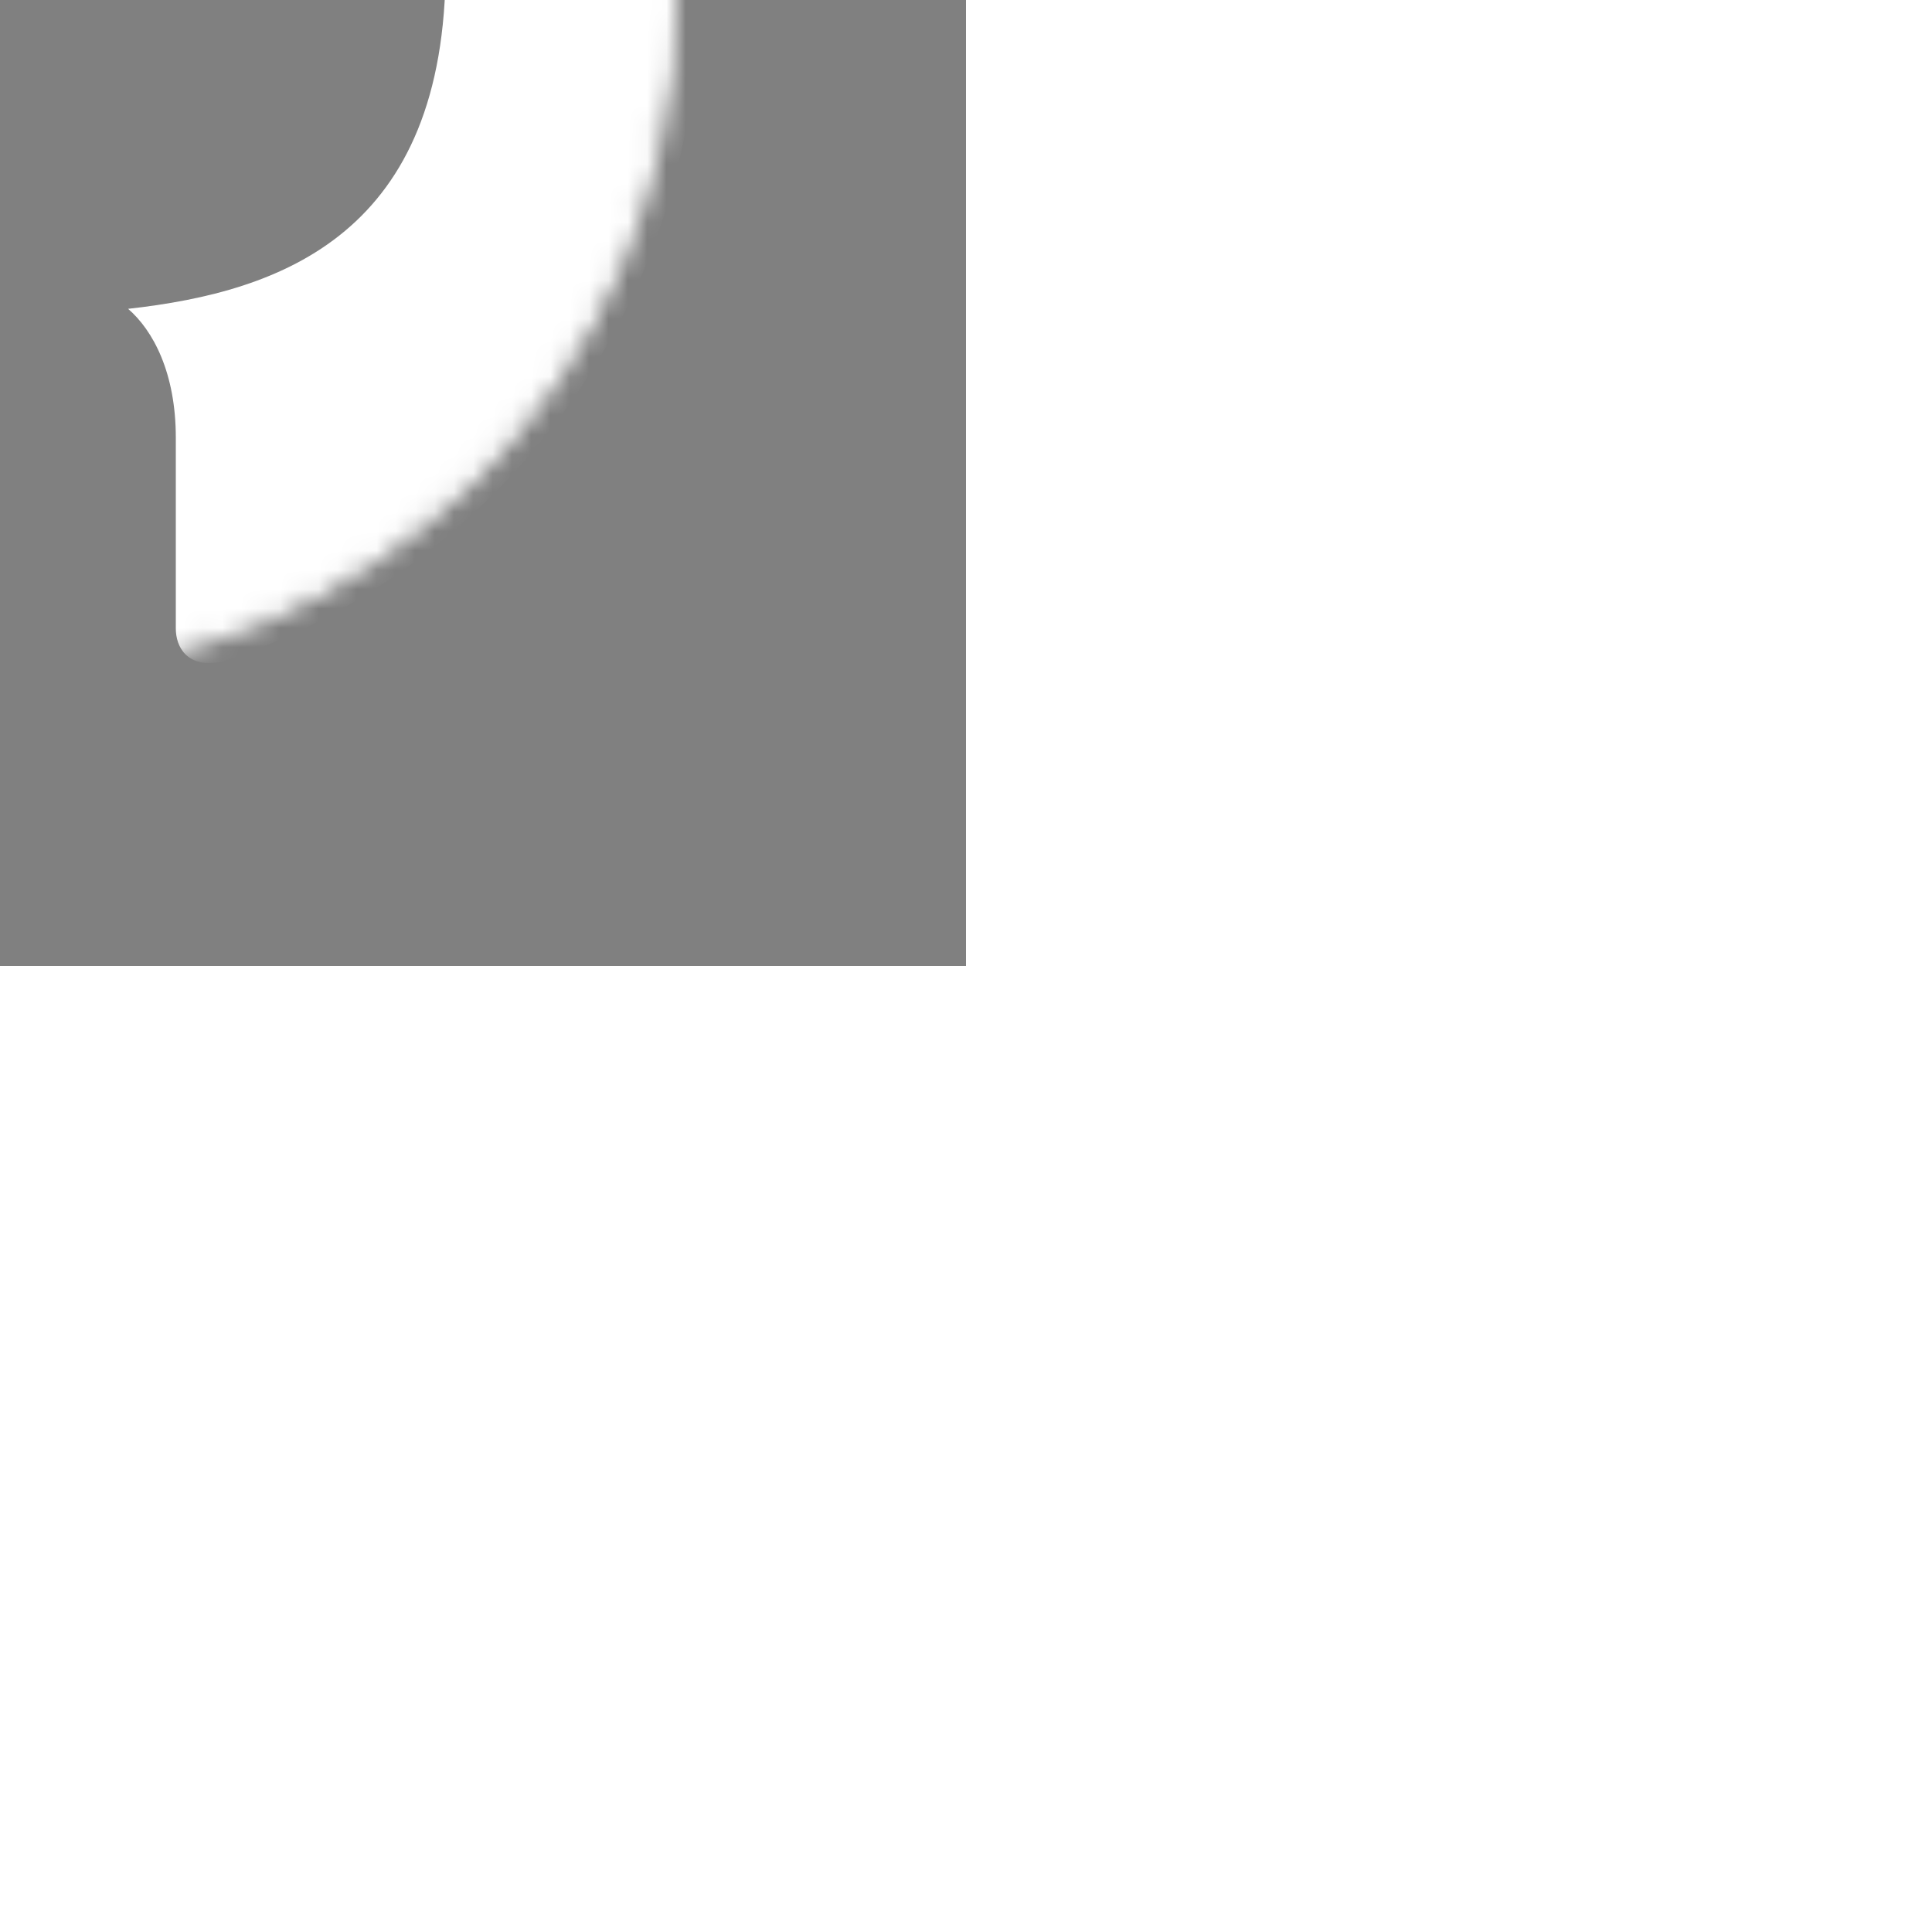 <svg xmlns="http://www.w3.org/2000/svg" viewBox="0 0 100 100" id="github-icon">
  <rect x="0" y="0" width="100" height="100" fill="#808080" stroke="none"/>
  <defs>
    <style>
      @keyframes draw-ani {
        50% {
          stroke-dashoffset: 0;
        }
        100% {
          stroke-dashoffset: 0;
        }
      }
      @keyframes fill-ani {
        50% {
          stroke-dashoffset: 220;
        }
        80%,
        100% {
          stroke-dashoffset: 0;
        }
      }
      #github-icon {
        position: absolute;
        top: 50%;
        left: 50%;
        transform: translate(-50%, -50%);
        width: 100px;
        height: 100px;
      }
      .github {
        transform: scale(3) translate(4.7px, 4.7px);
        stroke: black;
        fill: white;
        stroke-width: 0.5;
        stroke-dasharray: 140;
        stroke-dashoffset: 140;
        animation: draw-ani 5s linear infinite;
      }
      .github-mask {
        transform: scale(3) translate(4.7px, 4.7px);
        stroke: black;
        stroke-width: 0.4;
        fill: white;
      }
      .circle-fill {
        transform-origin: 50px 50px;
        transform: rotate(90deg);
        stroke: black;
        stroke-width: 35;
        fill: transparent;
        stroke-dasharray: 220;
        stroke-dashoffset: 220;
        animation: fill-ani 5s linear infinite;
      }
      .circle-outline {
        stroke: black;
        fill: white;
      }
    </style>
    <mask id="circle-fill-mask">
      <path
        class="github-mask"
        fill="white"
        d="M12 0c-6.626 0-12 5.373-12 12 0 5.302 3.438 9.8 8.207 11.387.599.111.793-.261.793-.577v-2.234c-3.338.726-4.033-1.416-4.033-1.416-.546-1.387-1.333-1.756-1.333-1.756-1.089-.745.083-.729.083-.729 1.205.084 1.839 1.237 1.839 1.237 1.07 1.834 2.807 1.304 3.492.997.107-.775.418-1.305.762-1.604-2.665-.305-5.467-1.334-5.467-5.931 0-1.311.469-2.381 1.236-3.221-.124-.303-.535-1.524.117-3.176 0 0 1.008-.322 3.301 1.23.957-.266 1.983-.399 3.003-.404 1.02.005 2.047.138 3.006.404 2.291-1.552 3.297-1.23 3.297-1.23.653 1.653.242 2.874.118 3.176.77.84 1.235 1.911 1.235 3.221 0 4.609-2.807 5.624-5.479 5.921.43.372.823 1.102.823 2.222v3.293c0 .319.192.694.801.576 4.765-1.589 8.199-6.086 8.199-11.386 0-6.627-5.373-12-12-12z"
      />
    </mask>
    <mask id="circle-outline-mask">
      <circle class="circle-outline" cx="50" cy="50" r="34.5"></circle>
    </mask>
  </defs>
  <g mask="url(#circle-outline-mask)">
    <path
      class="github"
      d="M12 0c-6.626 0-12 5.373-12 12 0 5.302 3.438 9.8 8.207 11.387.599.111.793-.261.793-.577v-2.234c-3.338.726-4.033-1.416-4.033-1.416-.546-1.387-1.333-1.756-1.333-1.756-1.089-.745.083-.729.083-.729 1.205.084 1.839 1.237 1.839 1.237 1.07 1.834 2.807 1.304 3.492.997.107-.775.418-1.305.762-1.604-2.665-.305-5.467-1.334-5.467-5.931 0-1.311.469-2.381 1.236-3.221-.124-.303-.535-1.524.117-3.176 0 0 1.008-.322 3.301 1.23.957-.266 1.983-.399 3.003-.404 1.02.005 2.047.138 3.006.404 2.291-1.552 3.297-1.23 3.297-1.23.653 1.653.242 2.874.118 3.176.77.84 1.235 1.911 1.235 3.221 0 4.609-2.807 5.624-5.479 5.921.43.372.823 1.102.823 2.222v3.293c0 .319.192.694.801.576 4.765-1.589 8.199-6.086 8.199-11.386 0-6.627-5.373-12-12-12z"
    />
  </g>
  <g mask="url(#circle-fill-mask)">
    <circle class="circle-fill" cx="50" cy="50" r="30" stroke="black"></circle>
  </g>
  <!-- https://iconmonstr.com/github-1-svg/ -->
</svg>
